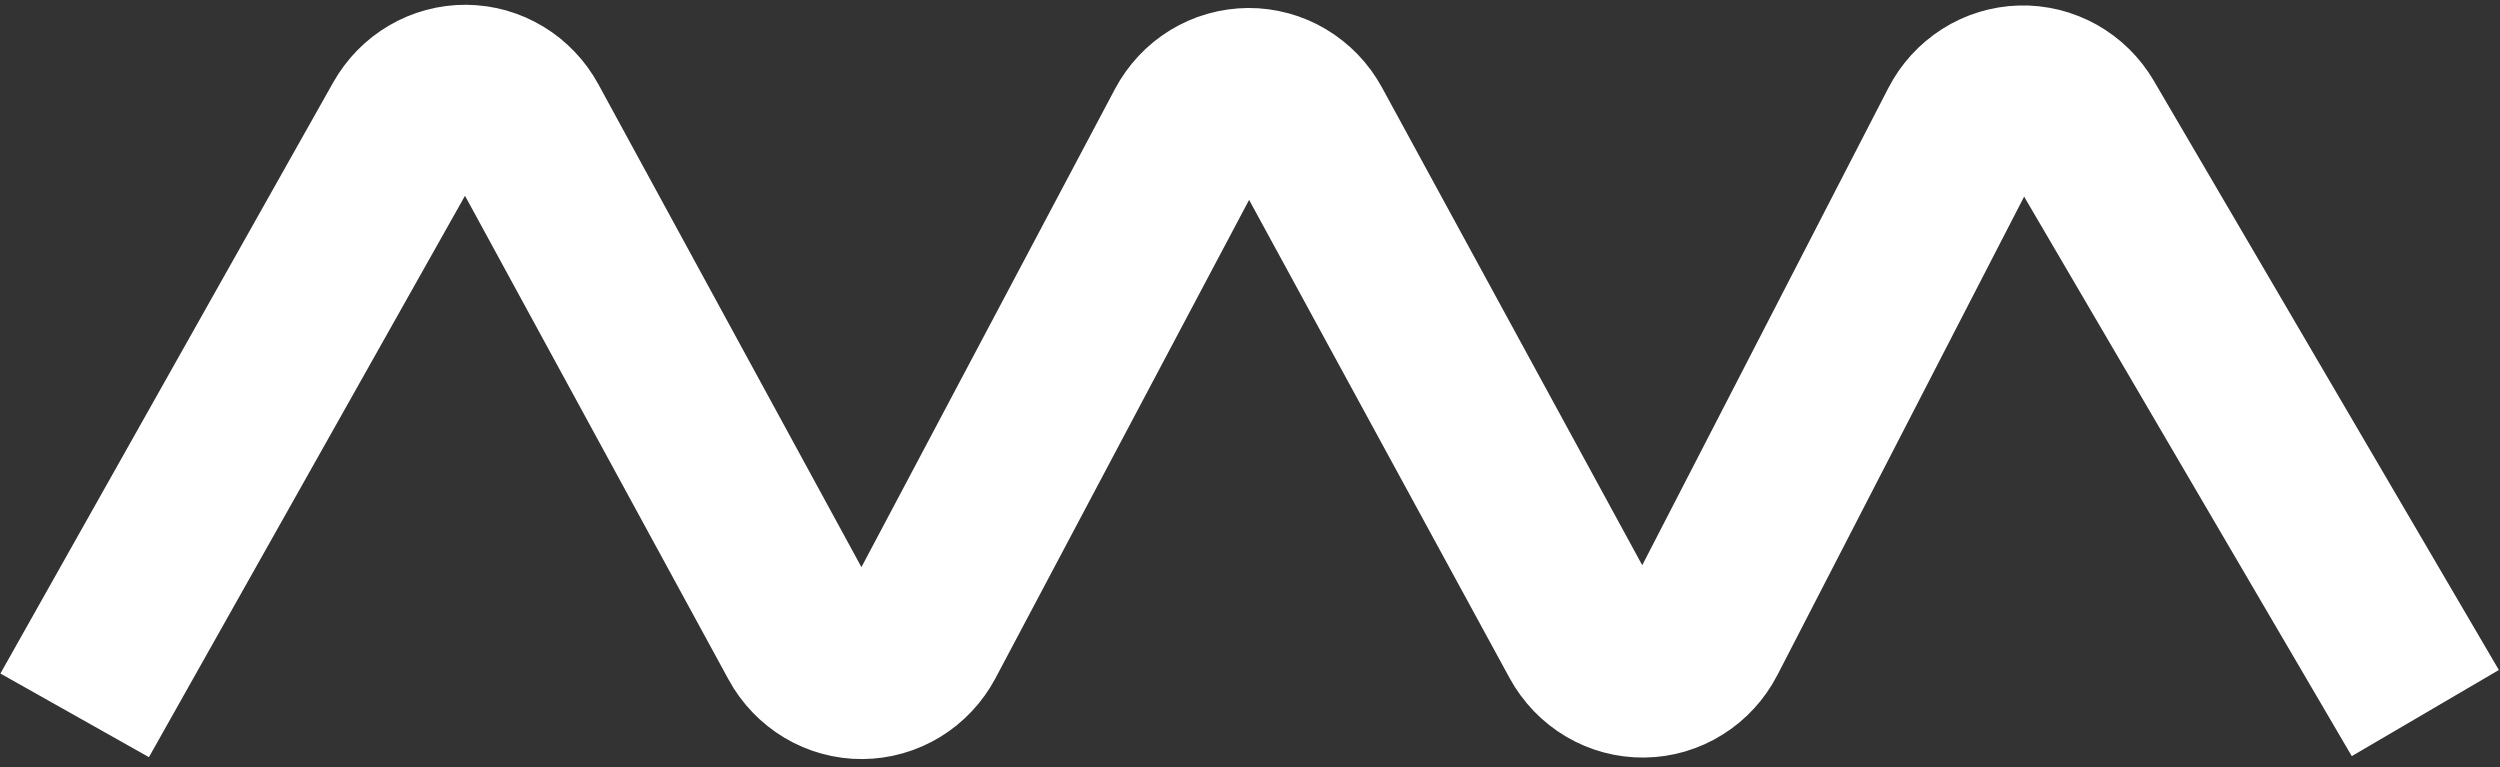 <?xml version="1.0" encoding="UTF-8"?>
<svg width="176px" height="54px" viewBox="0 0 176 54" version="1.1" xmlns="http://www.w3.org/2000/svg" xmlns:xlink="http://www.w3.org/1999/xlink">
    <rect x="0" y="0" width="176" height="54" fill="#333333" stroke="none"/>
    <title>Symbol White</title>
    <g id="Page-1" stroke="none" stroke-width="1" fill="none" fill-rule="evenodd">
        <path d="M5.257,50.36 L28.689,8.741 C28.741,8.65 28.795,8.56 28.852,8.472 C28.91,8.384 28.97,8.299 29.033,8.215 C29.095,8.131 29.161,8.049 29.229,7.97 C29.297,7.891 29.368,7.814 29.441,7.739 C29.514,7.665 29.589,7.593 29.667,7.523 C29.744,7.454 29.824,7.387 29.906,7.323 C29.988,7.259 30.072,7.197 30.158,7.139 C30.244,7.081 30.332,7.025 30.421,6.973 C30.511,6.92 30.602,6.871 30.695,6.824 C30.787,6.778 30.882,6.735 30.977,6.695 C31.073,6.655 31.169,6.618 31.267,6.585 C31.365,6.551 31.464,6.521 31.564,6.494 C31.663,6.467 31.764,6.444 31.865,6.424 C31.967,6.404 32.068,6.387 32.171,6.374 C32.273,6.361 32.376,6.351 32.479,6.345 C32.582,6.339 32.685,6.336 32.788,6.337 C32.892,6.338 32.995,6.342 33.098,6.35 C33.2,6.357 33.303,6.368 33.405,6.383 C33.507,6.398 33.609,6.416 33.71,6.437 C33.811,6.459 33.911,6.484 34.011,6.512 C34.11,6.54 34.209,6.572 34.306,6.607 C34.403,6.641 34.5,6.68 34.595,6.721 C34.689,6.762 34.783,6.807 34.875,6.855 C34.967,6.902 35.058,6.953 35.146,7.007 C35.235,7.061 35.322,7.117 35.407,7.177 C35.492,7.237 35.575,7.299 35.657,7.364 C35.738,7.43 35.817,7.498 35.893,7.568 C35.97,7.639 36.044,7.712 36.116,7.788 C36.188,7.863 36.258,7.941 36.325,8.021 C36.392,8.102 36.456,8.184 36.518,8.269 C36.579,8.353 36.638,8.44 36.694,8.529 C36.75,8.617 36.804,8.708 36.854,8.8 L56.562,44.975 C56.612,45.068 56.666,45.159 56.723,45.249 C56.78,45.339 56.84,45.426 56.902,45.512 C56.964,45.598 57.03,45.681 57.098,45.762 C57.166,45.843 57.236,45.922 57.31,45.998 C57.383,46.074 57.458,46.148 57.536,46.219 C57.614,46.29 57.694,46.359 57.777,46.424 C57.859,46.49 57.943,46.553 58.03,46.613 C58.116,46.673 58.205,46.73 58.295,46.783 C58.385,46.837 58.477,46.888 58.571,46.936 C58.664,46.983 58.759,47.028 58.855,47.068 C58.952,47.11 59.049,47.147 59.148,47.182 C59.247,47.216 59.347,47.247 59.448,47.275 C59.549,47.303 59.651,47.327 59.753,47.347 C59.855,47.368 59.958,47.385 60.062,47.399 C60.166,47.412 60.27,47.422 60.374,47.429 C60.478,47.435 60.582,47.438 60.687,47.438 C60.791,47.437 60.896,47.433 61,47.425 C61.104,47.418 61.208,47.406 61.311,47.391 C61.415,47.377 61.517,47.358 61.62,47.336 C61.722,47.315 61.824,47.289 61.924,47.26 C62.025,47.232 62.124,47.199 62.223,47.164 C62.321,47.128 62.418,47.09 62.514,47.047 C62.61,47.005 62.705,46.96 62.798,46.911 C62.891,46.862 62.982,46.81 63.072,46.756 C63.161,46.701 63.249,46.643 63.335,46.582 C63.421,46.521 63.504,46.457 63.586,46.391 C63.668,46.324 63.747,46.255 63.824,46.183 C63.901,46.111 63.976,46.036 64.048,45.959 C64.12,45.882 64.19,45.802 64.257,45.72 C64.324,45.638 64.389,45.554 64.45,45.468 C64.512,45.382 64.57,45.293 64.626,45.203 C64.682,45.113 64.735,45.021 64.785,44.927 L83.796,9.073 C83.846,8.979 83.899,8.887 83.955,8.797 C84.011,8.707 84.069,8.618 84.131,8.532 C84.192,8.446 84.257,8.362 84.324,8.28 C84.391,8.198 84.461,8.118 84.533,8.041 C84.605,7.964 84.68,7.889 84.757,7.817 C84.834,7.745 84.913,7.676 84.995,7.609 C85.077,7.543 85.16,7.479 85.246,7.418 C85.332,7.357 85.42,7.299 85.51,7.244 C85.599,7.19 85.69,7.138 85.783,7.089 C85.876,7.04 85.971,6.995 86.067,6.953 C86.163,6.911 86.26,6.872 86.358,6.836 C86.457,6.8 86.556,6.768 86.657,6.74 C86.758,6.711 86.859,6.685 86.961,6.664 C87.063,6.642 87.166,6.623 87.27,6.609 C87.373,6.594 87.477,6.582 87.581,6.575 C87.685,6.567 87.789,6.563 87.894,6.562 C87.998,6.562 88.103,6.565 88.207,6.571 C88.311,6.578 88.415,6.588 88.519,6.601 C88.622,6.615 88.725,6.632 88.828,6.653 C88.93,6.673 89.032,6.697 89.133,6.725 C89.234,6.753 89.334,6.784 89.433,6.818 C89.532,6.853 89.629,6.89 89.726,6.931 C89.822,6.972 89.917,7.017 90.011,7.064 C90.104,7.112 90.196,7.163 90.286,7.217 C90.376,7.27 90.465,7.327 90.551,7.387 C90.638,7.447 90.722,7.51 90.804,7.576 C90.887,7.641 90.967,7.71 91.045,7.781 C91.123,7.852 91.198,7.926 91.272,8.002 C91.345,8.078 91.415,8.157 91.483,8.238 C91.551,8.319 91.616,8.402 91.679,8.488 C91.741,8.574 91.801,8.661 91.858,8.751 C91.915,8.841 91.969,8.932 92.02,9.025 L111.547,44.869 C111.598,44.963 111.652,45.055 111.709,45.145 C111.766,45.235 111.827,45.323 111.89,45.409 C111.952,45.495 112.018,45.579 112.087,45.66 C112.155,45.742 112.226,45.821 112.3,45.898 C112.373,45.974 112.449,46.048 112.528,46.12 C112.606,46.191 112.687,46.26 112.77,46.325 C112.853,46.391 112.938,46.454 113.025,46.514 C113.112,46.574 113.201,46.631 113.292,46.685 C113.383,46.739 113.475,46.79 113.569,46.837 C113.664,46.885 113.759,46.929 113.856,46.97 C113.953,47.011 114.052,47.048 114.151,47.083 C114.251,47.117 114.351,47.147 114.453,47.175 C114.554,47.202 114.657,47.226 114.76,47.246 C114.863,47.266 114.967,47.283 115.071,47.296 C115.175,47.31 115.28,47.319 115.385,47.325 C115.489,47.331 115.594,47.333 115.699,47.332 C115.804,47.331 115.909,47.326 116.014,47.318 C116.119,47.309 116.223,47.297 116.327,47.282 C116.431,47.266 116.534,47.247 116.637,47.224 C116.739,47.201 116.841,47.175 116.942,47.146 C117.043,47.116 117.143,47.083 117.241,47.046 C117.34,47.01 117.438,46.97 117.534,46.927 C117.63,46.883 117.725,46.837 117.818,46.787 C117.911,46.738 118.002,46.685 118.092,46.628 C118.181,46.573 118.269,46.514 118.355,46.452 C118.44,46.389 118.524,46.325 118.606,46.257 C118.687,46.189 118.766,46.119 118.843,46.045 C118.92,45.972 118.994,45.897 119.066,45.818 C119.138,45.74 119.207,45.659 119.274,45.576 C119.34,45.493 119.404,45.408 119.465,45.32 C119.526,45.233 119.584,45.143 119.639,45.052 C119.695,44.961 119.747,44.867 119.796,44.772 L138.274,8.943 C138.322,8.85 138.373,8.758 138.427,8.668 C138.482,8.578 138.539,8.489 138.599,8.403 C138.659,8.317 138.721,8.233 138.787,8.151 C138.852,8.069 138.92,7.989 138.991,7.911 C139.061,7.834 139.134,7.759 139.21,7.686 C139.285,7.614 139.363,7.544 139.443,7.477 C139.522,7.409 139.604,7.345 139.688,7.283 C139.773,7.222 139.858,7.163 139.946,7.107 C140.034,7.051 140.124,6.998 140.215,6.948 C140.306,6.898 140.399,6.852 140.494,6.808 C140.588,6.765 140.684,6.724 140.781,6.687 C140.877,6.65 140.975,6.616 141.075,6.586 C141.174,6.556 141.274,6.529 141.375,6.505 C141.475,6.481 141.577,6.461 141.679,6.444 C141.781,6.427 141.884,6.414 141.987,6.404 C142.09,6.394 142.193,6.388 142.297,6.385 C142.4,6.382 142.503,6.383 142.607,6.387 C142.71,6.391 142.813,6.399 142.916,6.41 C143.019,6.421 143.121,6.435 143.223,6.454 C143.325,6.472 143.427,6.493 143.528,6.518 C143.628,6.543 143.728,6.571 143.826,6.603 C143.925,6.634 144.023,6.669 144.119,6.708 C144.216,6.746 144.311,6.787 144.405,6.832 C144.499,6.877 144.591,6.924 144.682,6.975 C144.772,7.026 144.861,7.08 144.948,7.137 C145.036,7.194 145.121,7.254 145.204,7.317 C145.288,7.379 145.369,7.445 145.448,7.513 C145.527,7.581 145.604,7.652 145.679,7.726 C145.753,7.799 145.825,7.875 145.895,7.953 C145.964,8.031 146.031,8.112 146.096,8.195 C146.16,8.278 146.222,8.363 146.281,8.45 C146.34,8.537 146.396,8.626 146.449,8.716 L170.743,50.2" id="Symbol-White" stroke="#FFFFFF" stroke-width="12"></path>
    </g>
</svg>